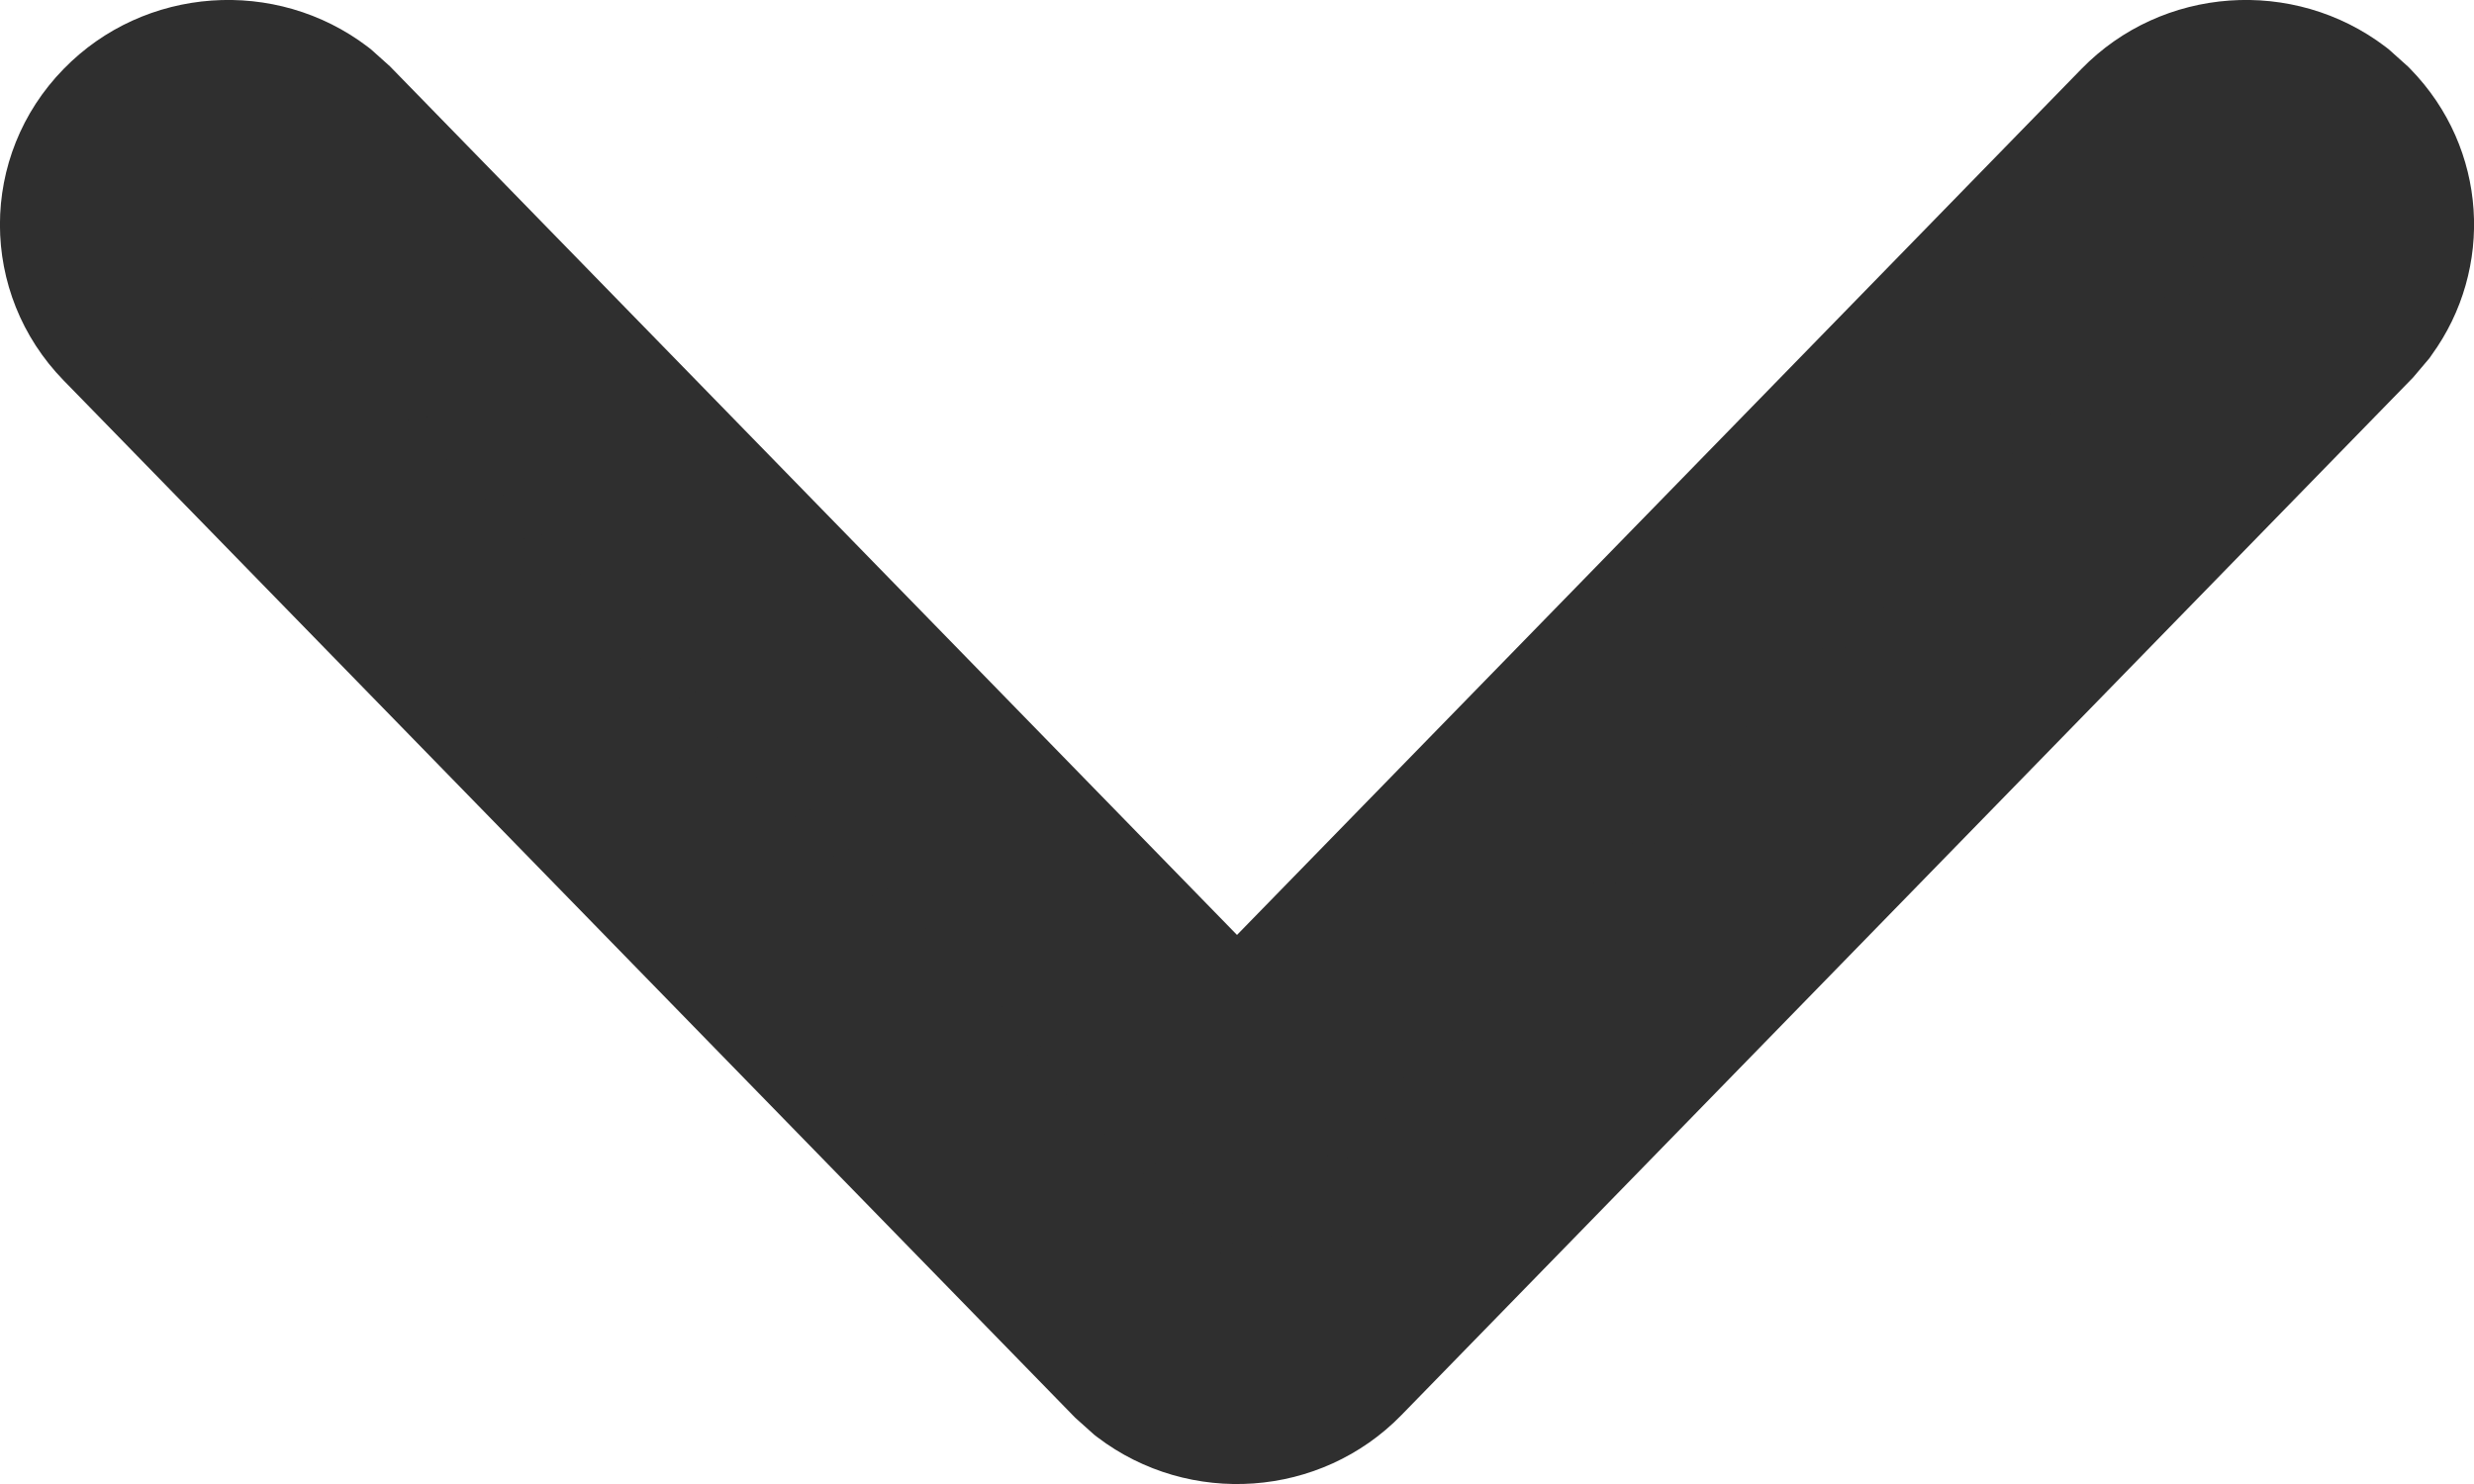 <svg width="10" height="6" viewBox="0 0 10 6" fill="none" xmlns="http://www.w3.org/2000/svg">
<path d="M0.592 0.569C0.758 0.399 1.017 0.383 1.2 0.523L1.253 0.569L5 4.413L8.747 0.569C8.913 0.399 9.173 0.383 9.356 0.523L9.409 0.569C9.575 0.739 9.59 1.006 9.454 1.194L9.409 1.248L5.331 5.431C5.165 5.601 4.905 5.617 4.722 5.477L4.669 5.431L0.592 1.248C0.409 1.06 0.409 0.756 0.592 0.569Z" fill="#2F2F2F"/>
<path fill-rule="evenodd" clip-rule="evenodd" d="M9.079 0.865L9.077 0.864L5 5.047L0.929 0.871L0.922 0.864C0.915 0.873 0.909 0.888 0.909 0.908C0.909 0.933 0.918 0.95 0.926 0.958L4.993 5.129L5.001 5.136L9.063 0.969L9.082 0.946C9.088 0.935 9.092 0.92 9.091 0.902C9.09 0.885 9.084 0.873 9.079 0.865ZM9.743 0.279C10.057 0.601 10.081 1.088 9.829 1.435L9.82 1.448L9.754 1.526L5.665 5.721C5.338 6.057 4.807 6.093 4.436 5.811L4.423 5.801L4.346 5.732L0.257 1.538C-0.086 1.186 -0.086 0.63 0.257 0.279C0.584 -0.057 1.115 -0.093 1.486 0.189L1.499 0.199L1.576 0.268L5 3.78L8.413 0.279C8.74 -0.057 9.271 -0.093 9.642 0.189L9.655 0.199L9.732 0.268L9.743 0.279Z" fill="#2F2F2F"/>
</svg>

